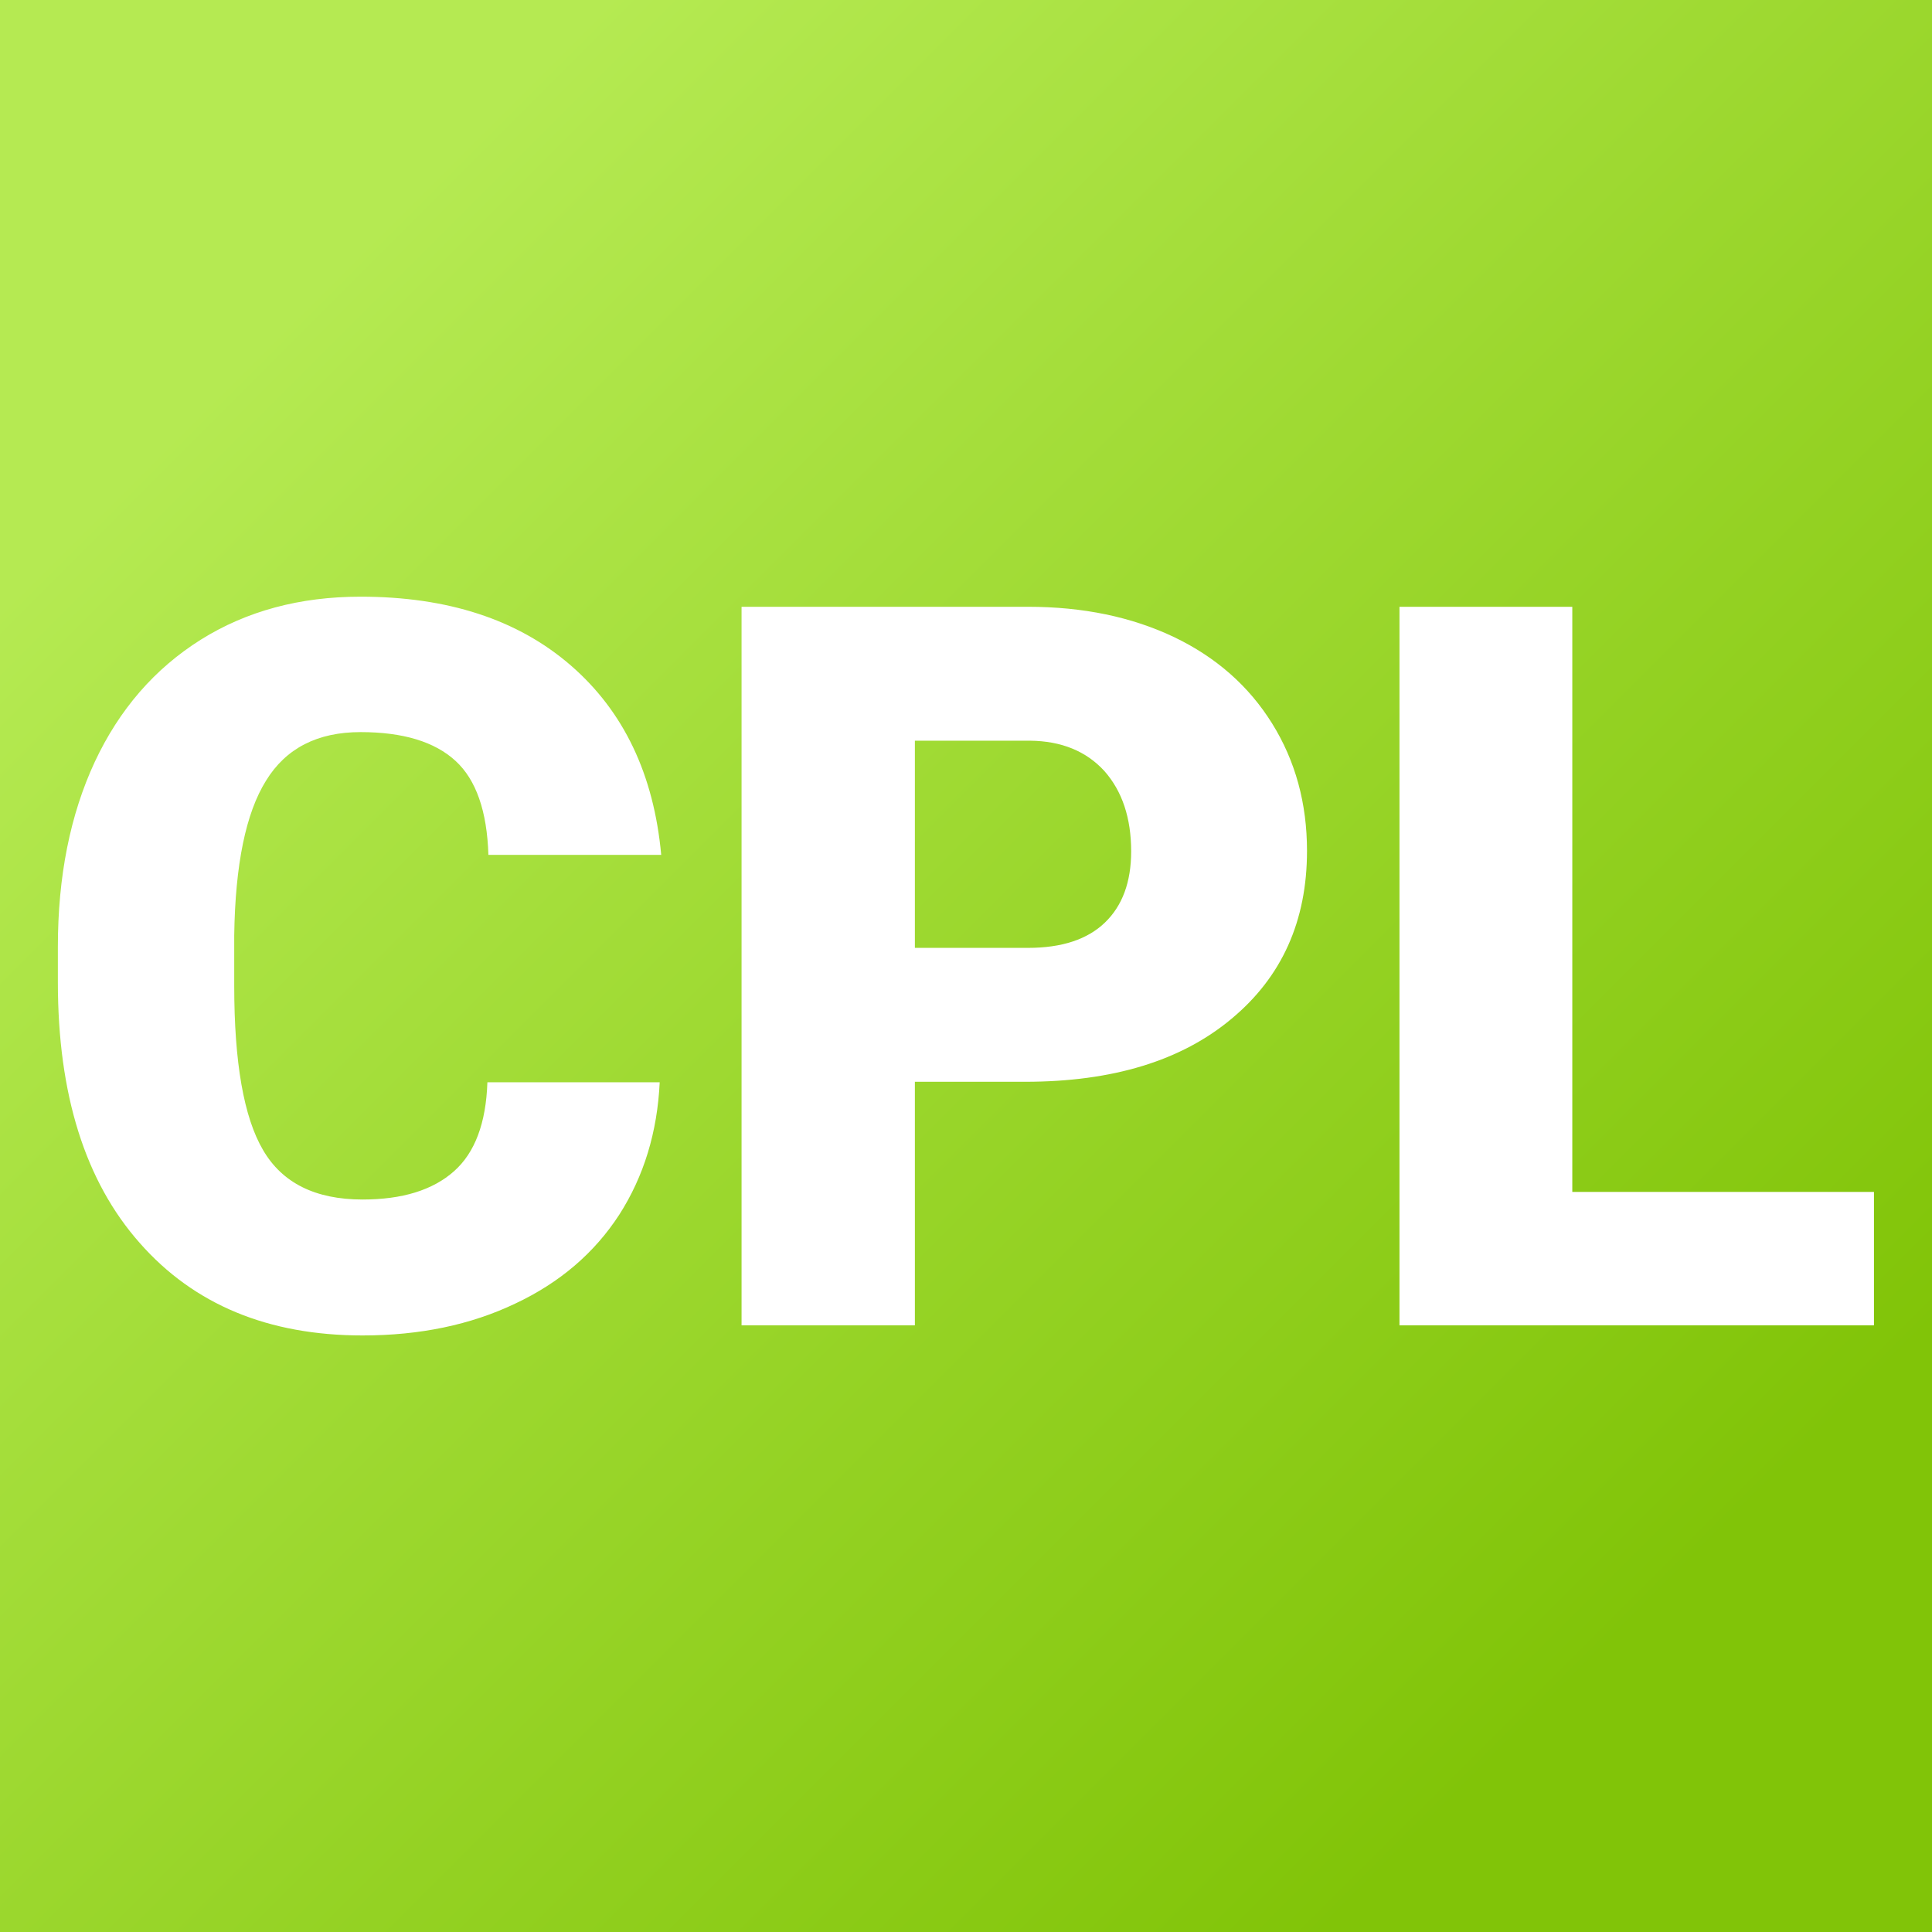 <svg xmlns="http://www.w3.org/2000/svg" version="1.1" xmlns:xlink="http://www.w3.org/1999/xlink" viewBox="0 0 200 200"><rect x="0" y="0" width="200" height="200" fill="#333333" stroke="none"/><rect width="200" height="200" fill="url('#gradient')"></rect><defs><linearGradient id="gradient" gradientTransform="rotate(45 0.5 0.5)"><stop offset="0%" stop-color="#b5ea52"></stop><stop offset="100%" stop-color="#81c408"></stop></linearGradient></defs><g><g fill="#ffffff" transform="matrix(5.231,0,0,5.231,2.486,137.199)" stroke="#000000" stroke-width="0"><path d="M9.17-4.81L12.58-4.81Q12.51-3.33 11.78-2.19Q11.04-1.05 9.72-0.43Q8.40 0.20 6.70 0.20L6.70 0.20Q3.90 0.20 2.29-1.63Q0.67-3.46 0.67-6.79L0.67-6.79L0.67-7.49Q0.67-9.58 1.40-11.15Q2.13-12.71 3.50-13.57Q4.86-14.42 6.66-14.42L6.66-14.42Q9.25-14.42 10.82-13.06Q12.39-11.70 12.61-9.31L12.61-9.31L9.19-9.31Q9.15-10.61 8.54-11.17Q7.92-11.74 6.66-11.74L6.66-11.74Q5.38-11.74 4.79-10.78Q4.19-9.82 4.16-7.72L4.16-7.72L4.16-6.72Q4.16-4.44 4.73-3.47Q5.30-2.49 6.70-2.49L6.70-2.49Q7.88-2.49 8.51-3.05Q9.13-3.60 9.17-4.81L9.17-4.81ZM19.81-4.82L17.63-4.82L17.63 0L14.20 0L14.20-14.22L19.87-14.22Q21.50-14.22 22.76-13.62Q24.01-13.02 24.70-11.91Q25.39-10.80 25.39-9.39L25.39-9.39Q25.39-7.31 23.90-6.07Q22.41-4.82 19.81-4.82L19.81-4.82ZM17.63-11.57L17.63-7.47L19.87-7.47Q20.87-7.47 21.39-7.97Q21.91-8.47 21.91-9.38L21.91-9.38Q21.91-10.37 21.38-10.97Q20.84-11.56 19.91-11.57L19.91-11.57L17.63-11.57ZM30.64-14.22L30.64-2.64L36.61-2.64L36.61 0L27.22 0L27.22-14.22L30.64-14.22Z"></path></g></g></svg>